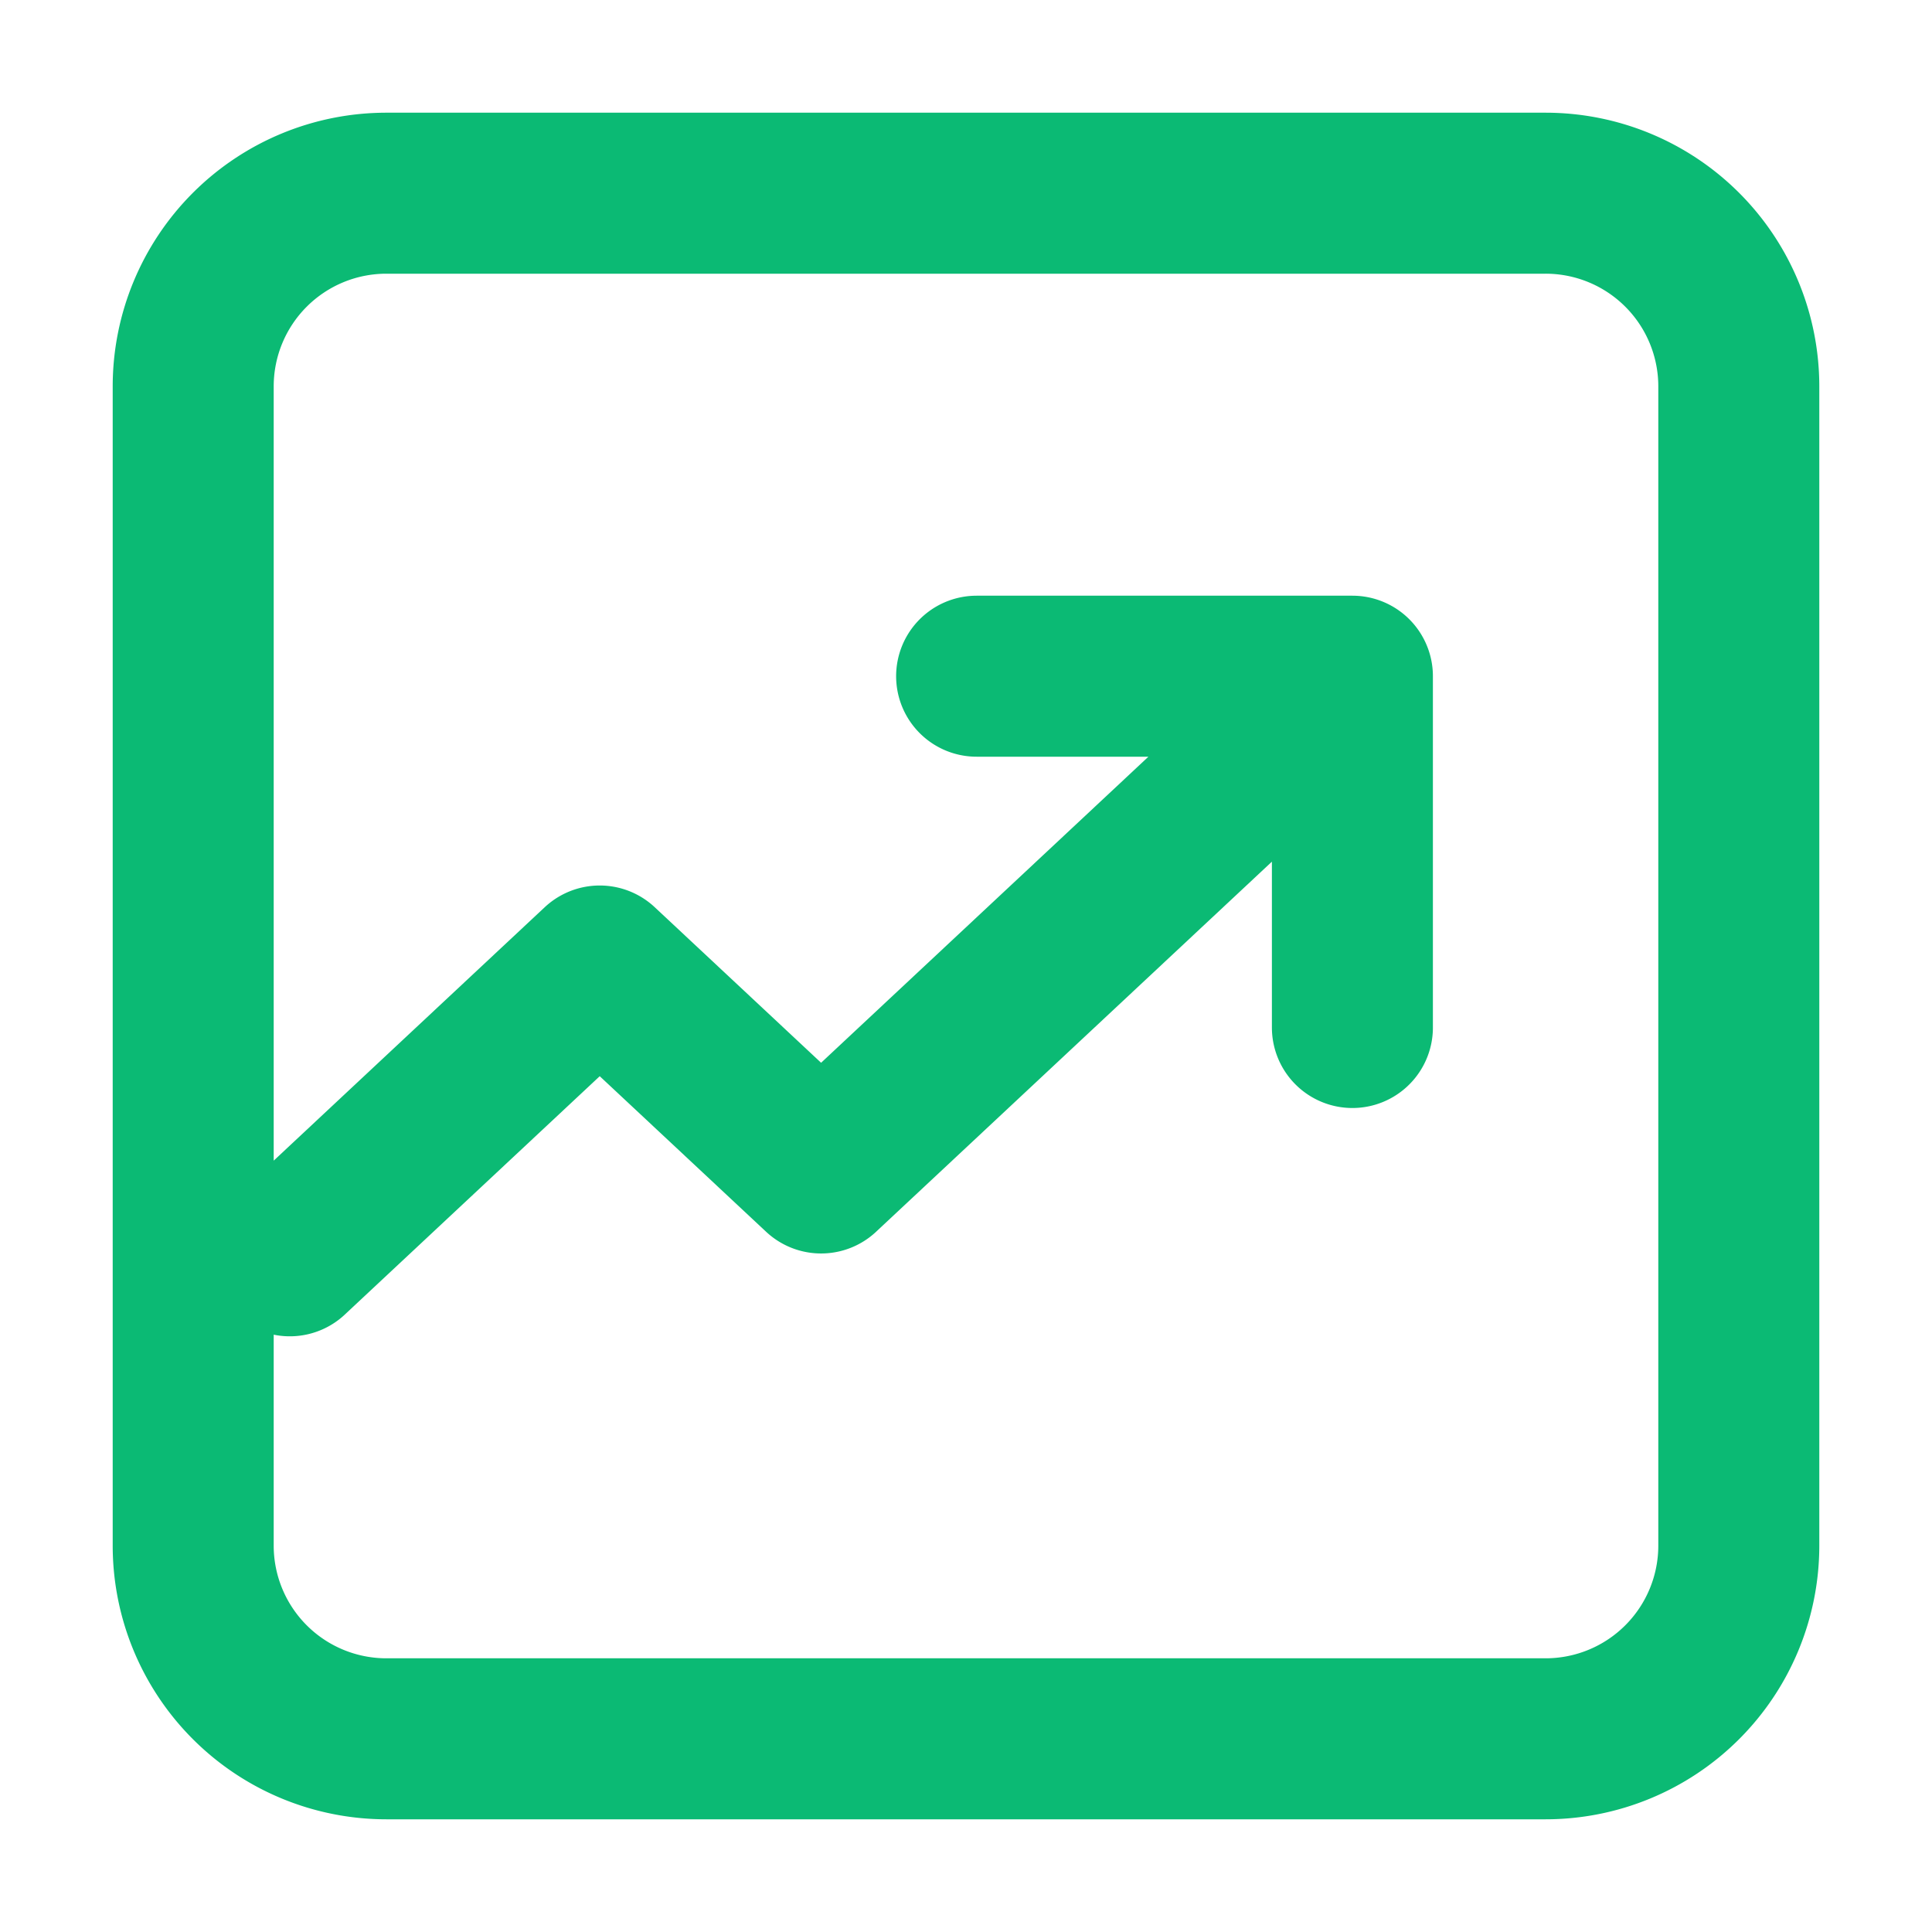 <svg width="24" height="24" viewBox="0 0 24 24" fill="none" xmlns="http://www.w3.org/2000/svg"><path d="M3.6 15.6L7.45 12l2.75 2.571 6.05-5.657M12.132 8.4H16.8v4.364M4.8 21.6a2.4 2.4 0 01-2.4-2.4V4.8a2.4 2.4 0 012.4-2.4h14.4a2.4 2.4 0 012.4 2.4v14.4a2.4 2.4 0 01-2.4 2.4H4.8z" stroke="#0BBA74" stroke-width="2" stroke-linecap="round" stroke-linejoin="round"/></svg>